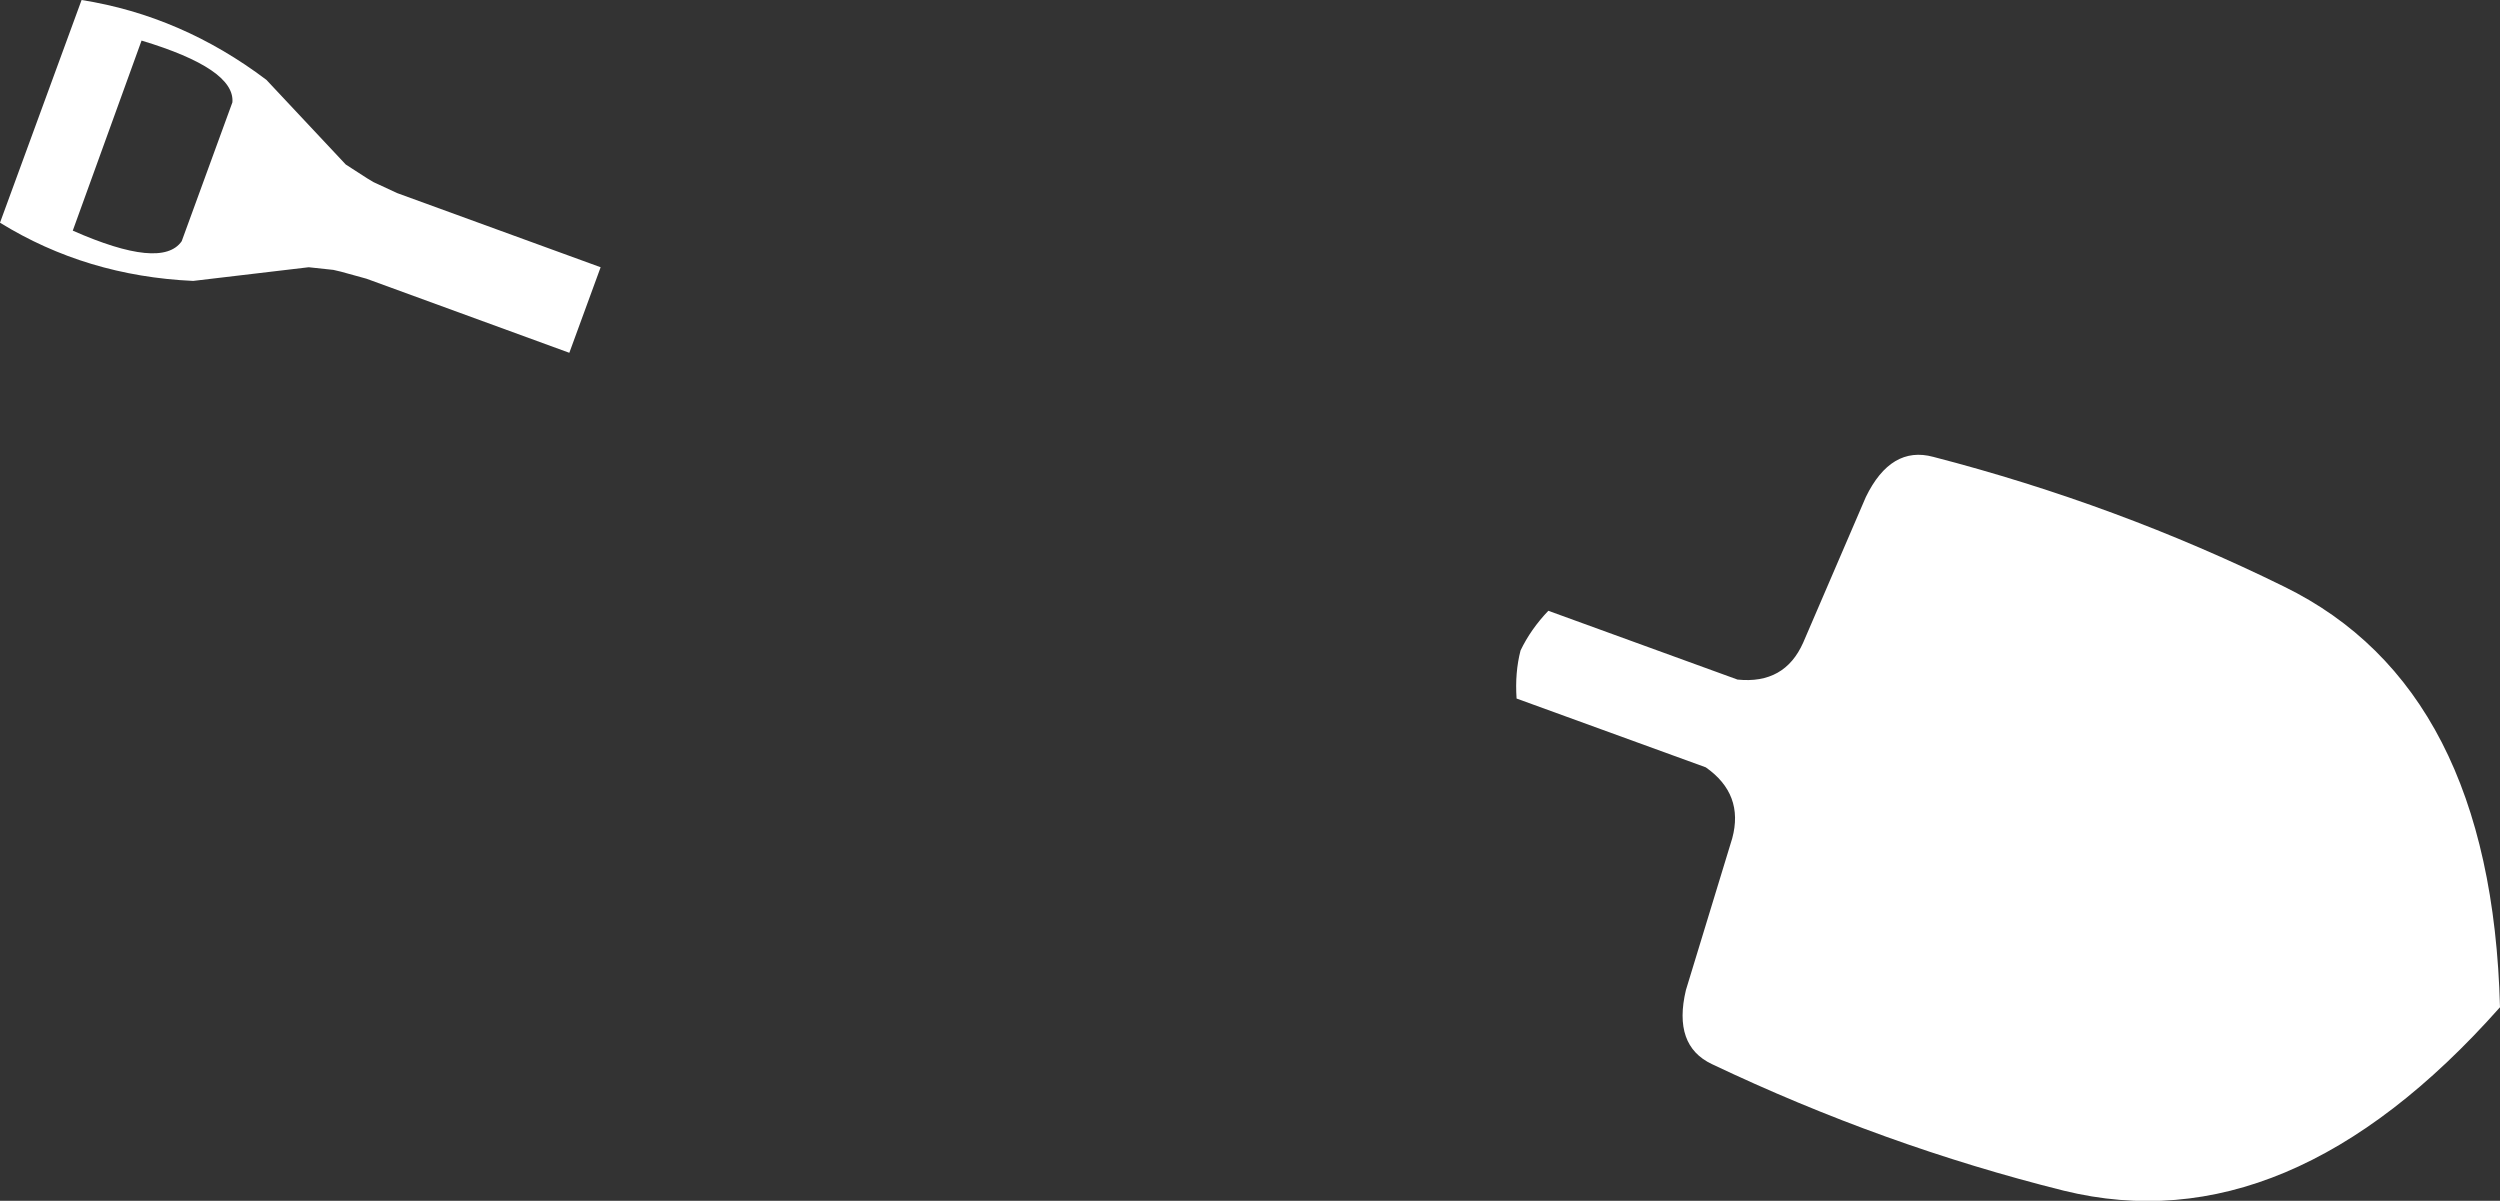 <?xml version="1.0" encoding="UTF-8" standalone="no"?>
<svg xmlns:xlink="http://www.w3.org/1999/xlink" height="136.15px" width="283.45px" xmlns="http://www.w3.org/2000/svg">
  <rect width="100%" height="100%" fill="#333333" stroke="none"/>
  <g transform="matrix(1.0, 0.0, 0.0, 1.0, -180.9, -357.1)">
    <path d="M223.25 377.75 L225.95 379.0 249.0 387.4 245.45 397.1 222.45 388.7 219.55 387.9 218.7 387.7 215.9 387.4 202.8 388.95 Q190.7 388.4 180.9 382.35 L190.15 357.1 Q201.5 358.9 211.1 366.15 L220.1 375.75 222.5 377.3 223.25 377.75 M353.3 430.85 Q354.45 428.45 356.45 426.35 L377.9 434.15 Q383.25 434.7 385.35 429.95 L392.45 413.45 Q395.3 407.6 400.1 408.9 420.95 414.3 439.85 423.6 463.4 435.1 464.35 471.3 440.35 498.35 414.9 492.1 394.45 487.0 375.0 477.75 370.55 475.65 372.05 469.35 L377.3 452.15 Q378.65 447.15 374.3 444.1 L352.85 436.3 Q352.65 433.35 353.3 430.85 M196.95 361.7 L189.15 383.25 Q199.25 387.7 201.5 384.45 L207.25 368.7 Q207.55 364.9 196.95 361.7" fill="#ffffff" fill-rule="evenodd" stroke="none"/>
  </g>
</svg>
